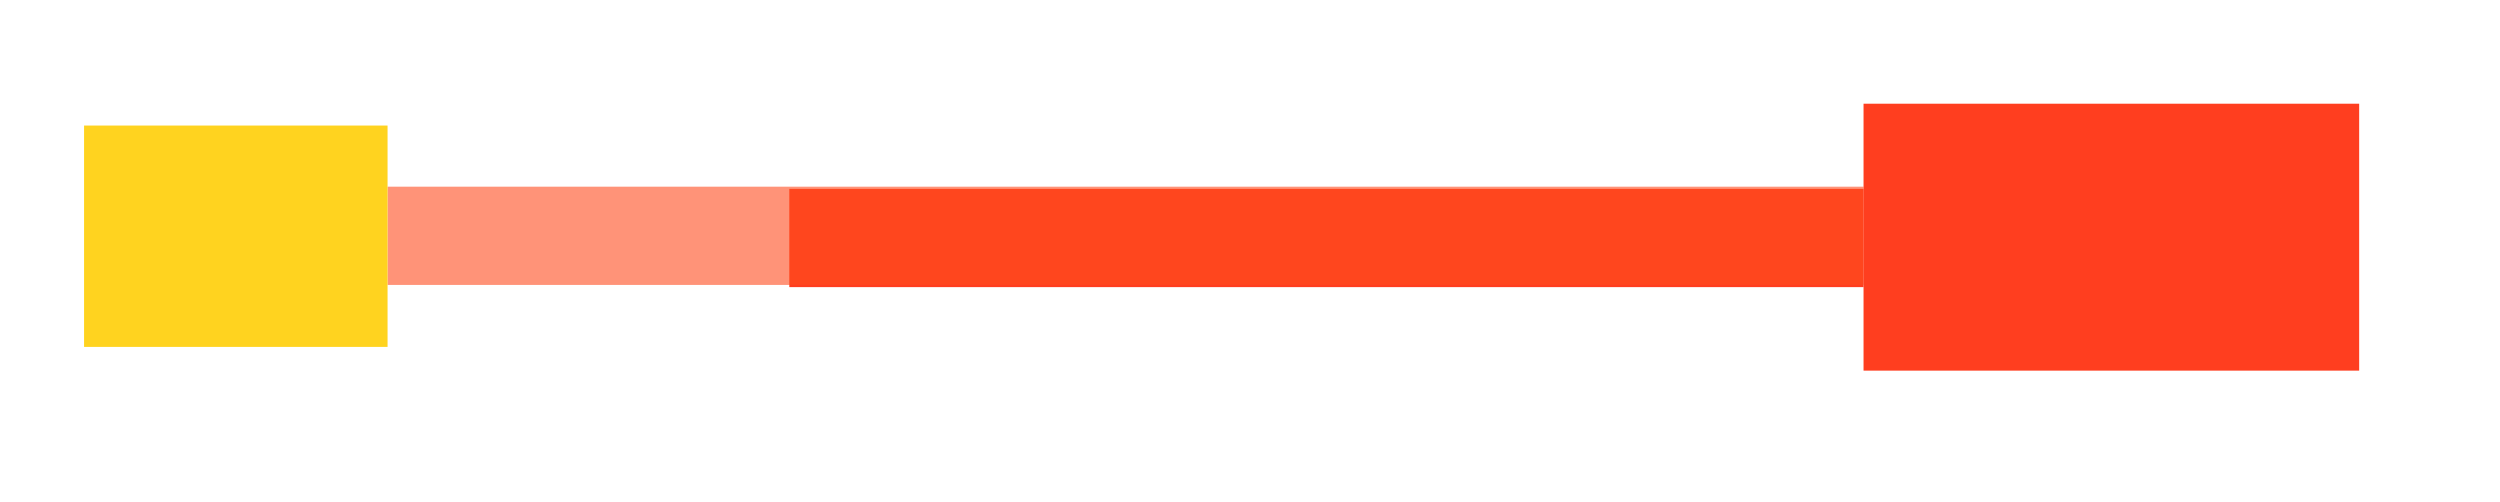 <svg id="Layer_1" data-name="Layer 1" xmlns="http://www.w3.org/2000/svg" width="1145" height="230" viewBox="0 0 1145 230"><defs><style>.cls-1{fill:#ff3e1f;}.cls-2{fill:#ff4b1f;opacity:0.6;}.cls-3{fill:#ffd31f;}</style></defs><title>tidslinje</title><rect class="cls-1" x="361.5" y="86.5" width="492" height="45"/><rect class="cls-2" x="177.5" y="85.5" width="676" height="45"/><rect class="cls-3" x="38.5" y="57.5" width="139" height="101.38"/><rect class="cls-1" x="853.5" y="47.5" width="227" height="122.25"/></svg>
